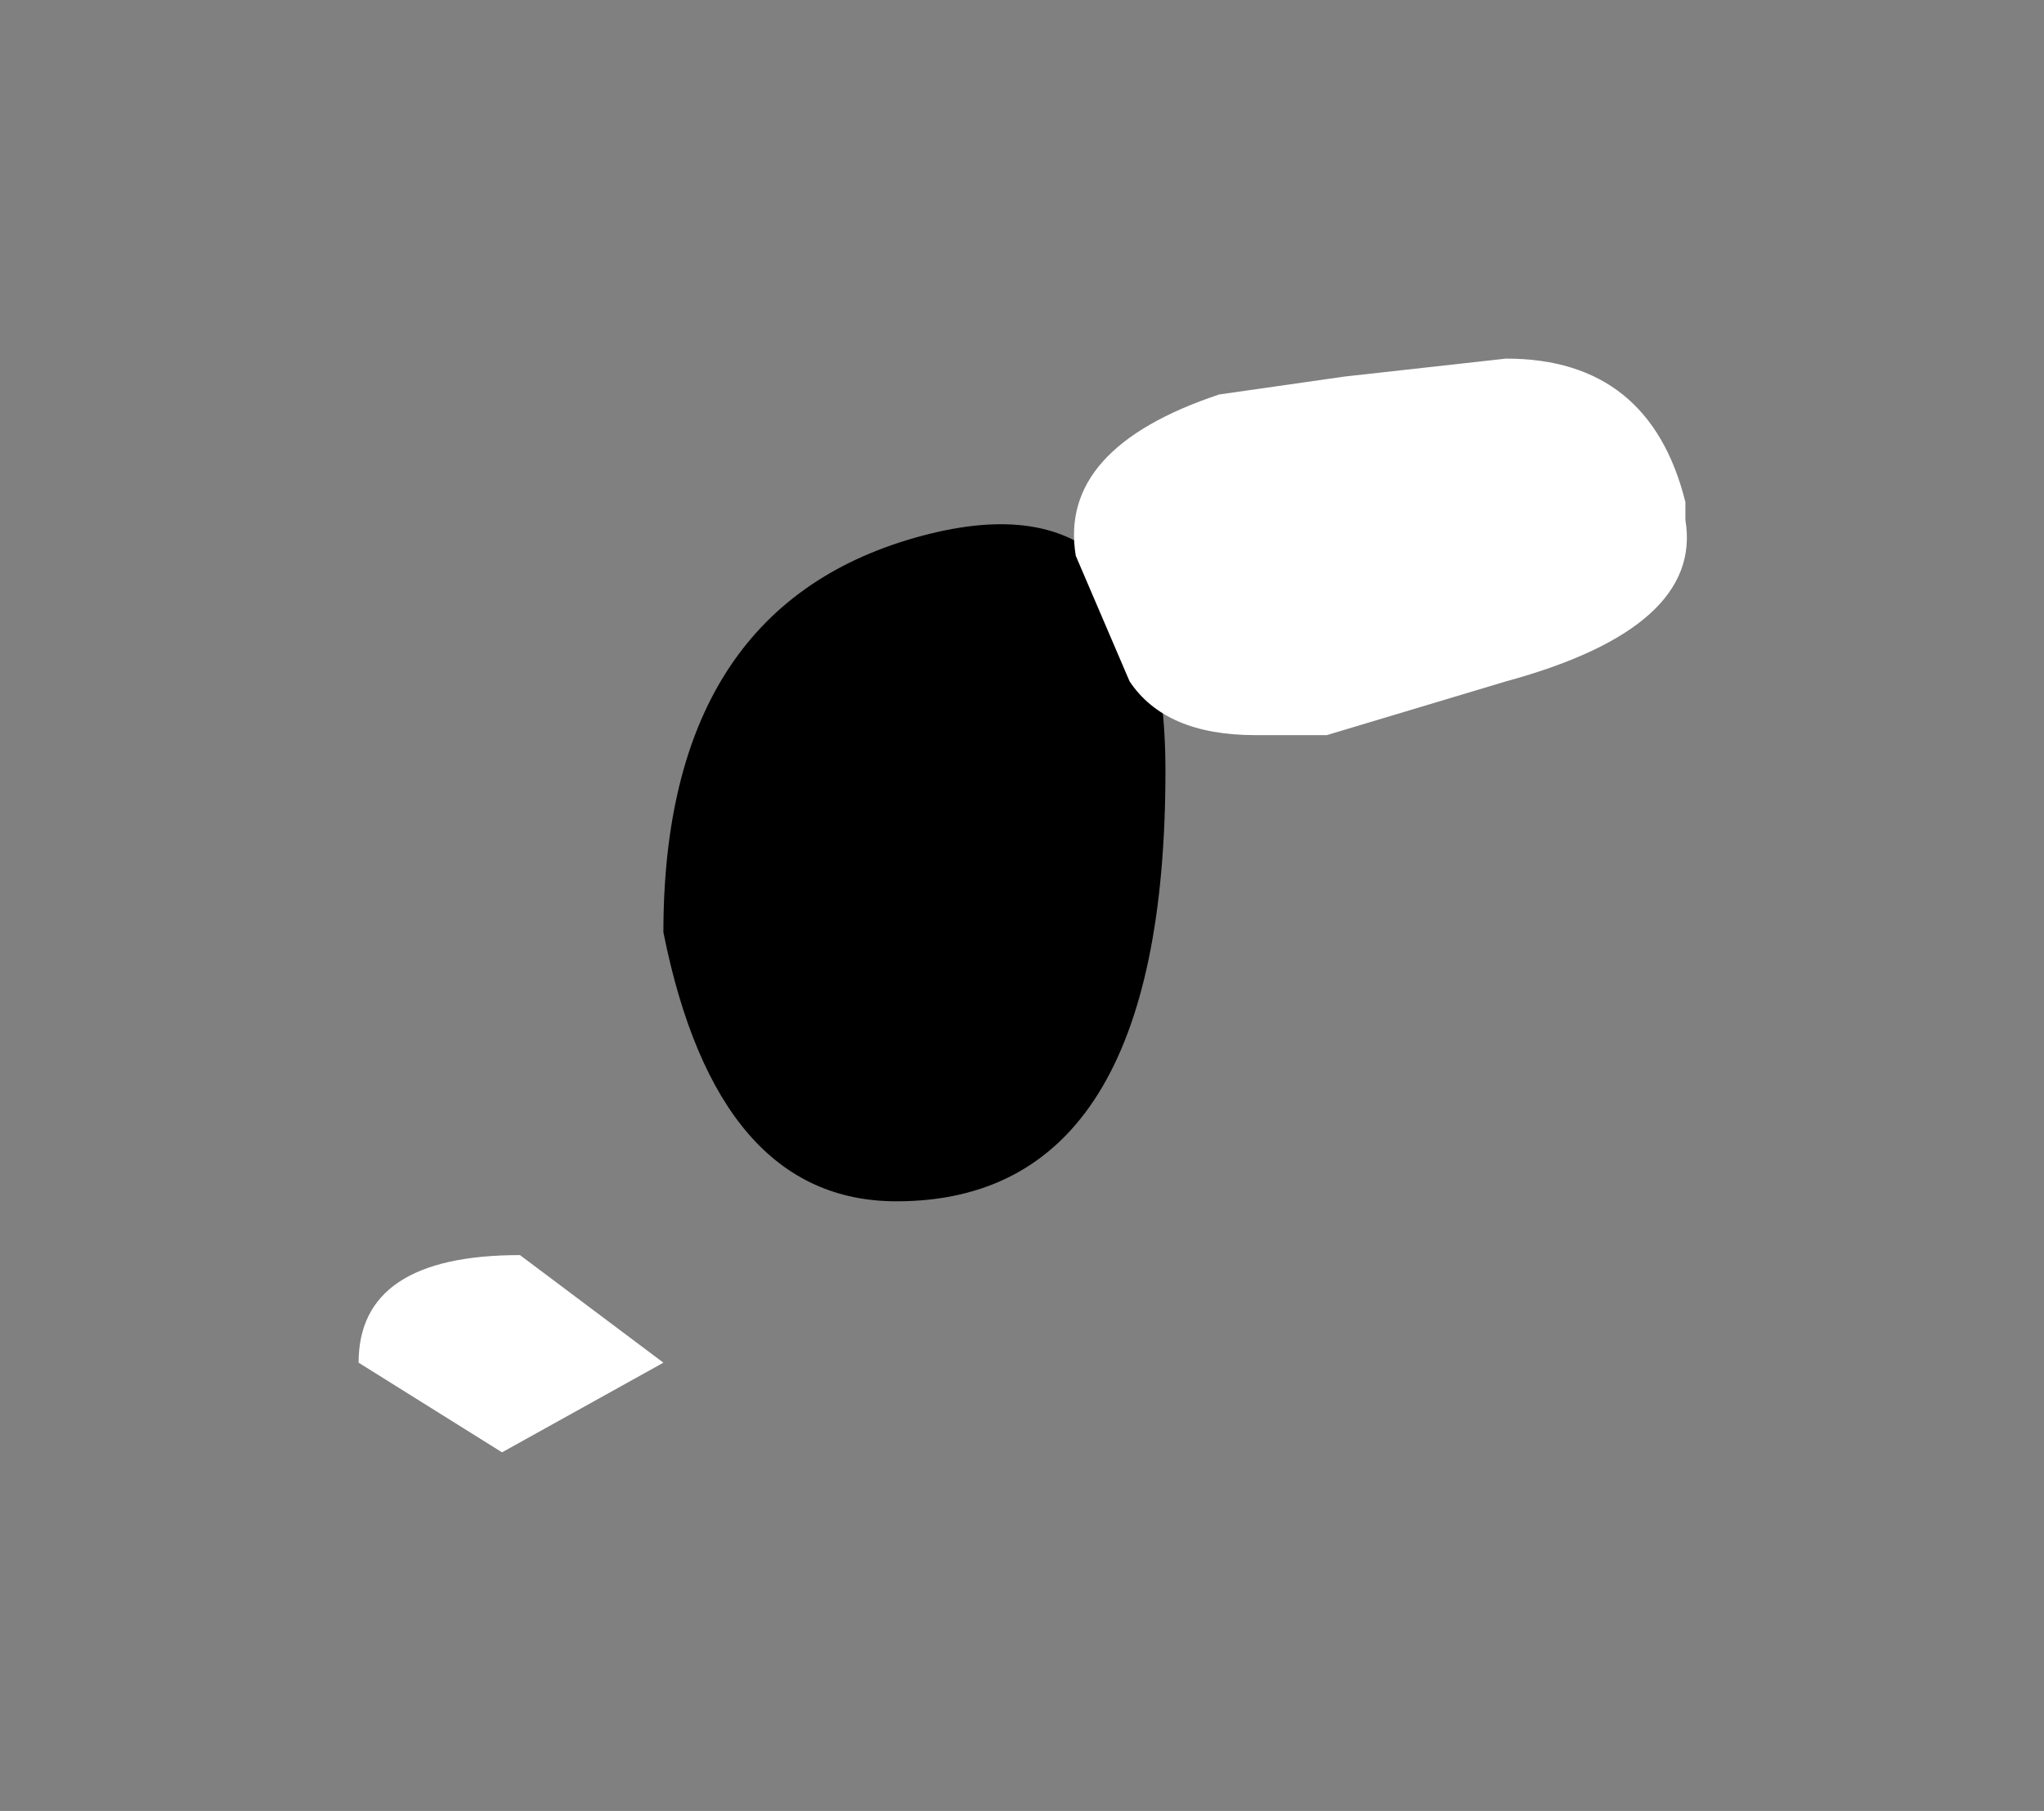 <?xml version="1.0" encoding="UTF-8" standalone="no"?>
<svg xmlns:xlink="http://www.w3.org/1999/xlink" height="5.05px" width="5.7px" xmlns="http://www.w3.org/2000/svg">
  <rect width="100%" height="100%" fill="#808080" stroke="none"/>
  <g transform="matrix(1.0, 0.0, 0.0, 1.0, 0.55, 2.3)">
    <path d="M2.7 -0.15 Q2.7 1.05 1.95 1.05 1.45 1.05 1.3 0.3 1.3 -0.6 2.0 -0.8 2.7 -1.0 2.7 -0.15" fill="#000000" fill-rule="evenodd" stroke="none"/>
    <path d="M3.2 -1.25 L3.65 -1.3 Q4.05 -1.3 4.15 -0.9 L4.15 -0.85 Q4.2 -0.55 3.65 -0.4 L3.15 -0.25 2.95 -0.25 Q2.7 -0.25 2.6 -0.4 L2.45 -0.75 Q2.4 -1.05 2.85 -1.2 L3.2 -1.25 M0.85 1.75 L0.45 1.5 Q0.45 1.2 0.9 1.2 L1.3 1.5 0.85 1.75" fill="#ffffff" fill-rule="evenodd" stroke="none"/>
  </g>
</svg>